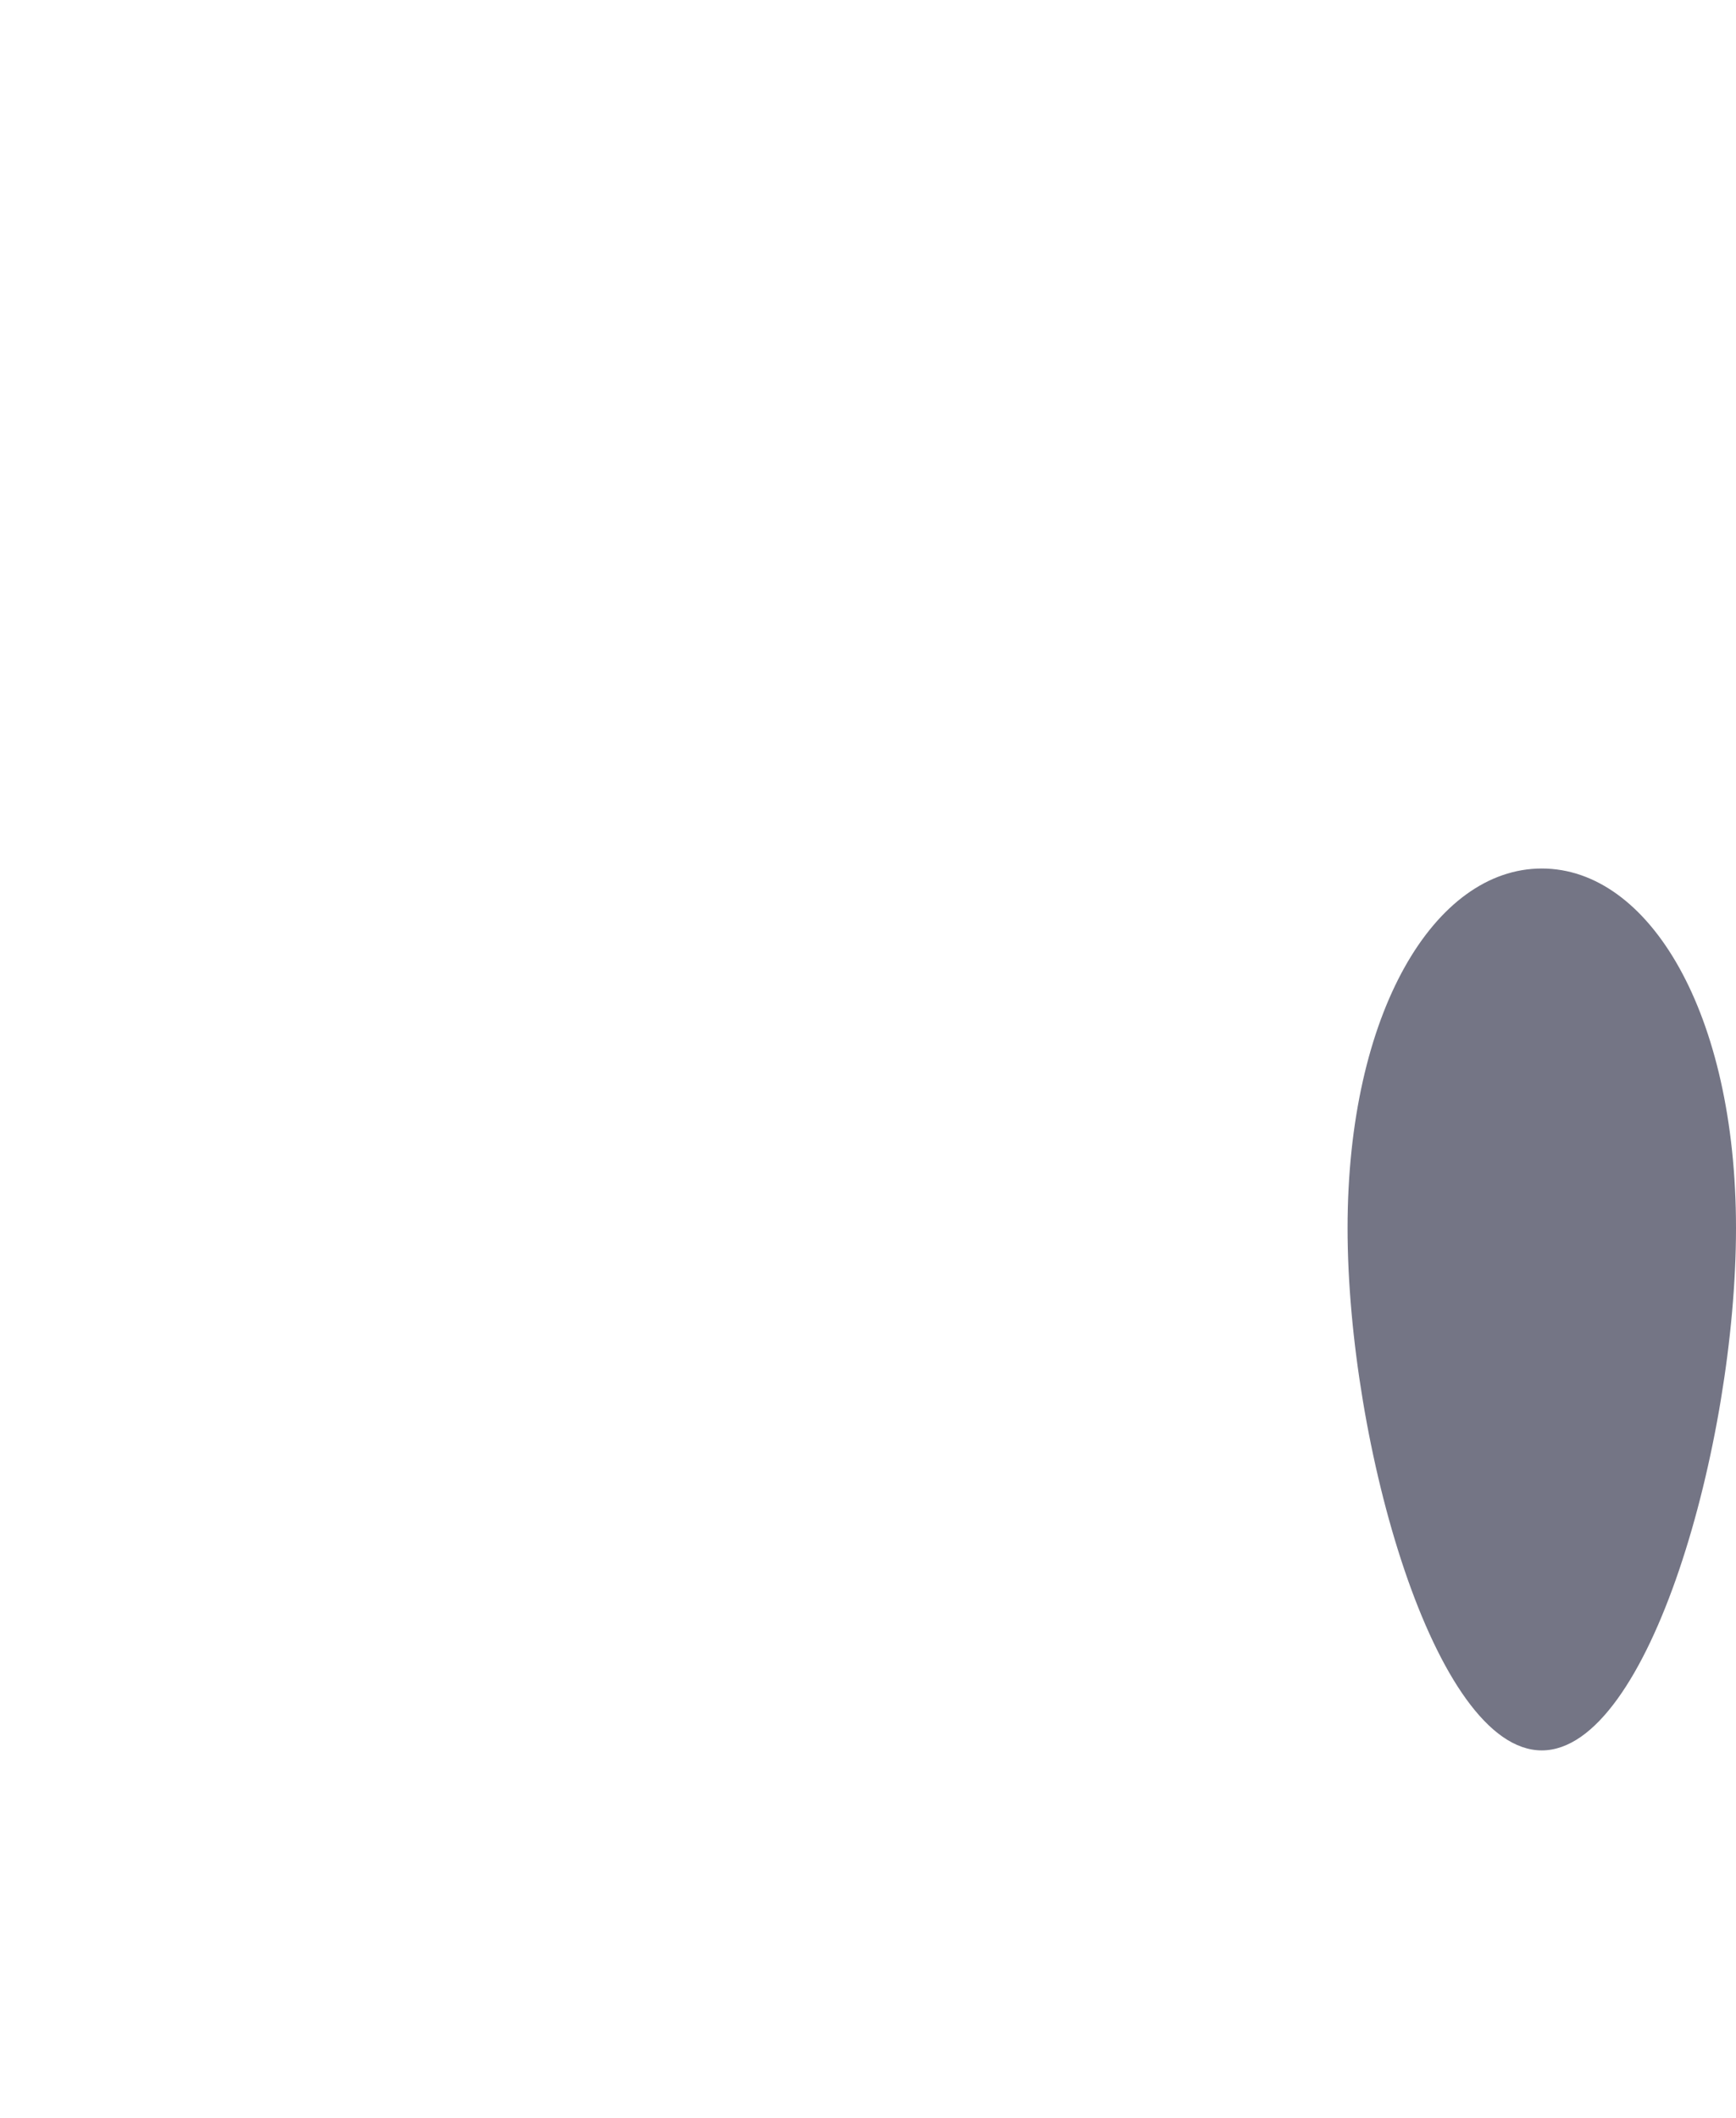 <?xml version="1.0" encoding="utf-8"?>
<!-- Generator: Adobe Illustrator 16.0.0, SVG Export Plug-In . SVG Version: 6.00 Build 0)  -->
<!DOCTYPE svg PUBLIC "-//W3C//DTD SVG 1.1//EN" "http://www.w3.org/Graphics/SVG/1.1/DTD/svg11.dtd">
<svg version="1.1" xmlns="http://www.w3.org/2000/svg" xmlns:xlink="http://www.w3.org/1999/xlink" x="0px" y="0px"
	 width="358.604px" height="437.474px" viewBox="0 0 358.604 437.474" enable-background="new 0 0 358.604 437.474"
	 xml:space="preserve">
<g id="wing2_1_" enable-background="new    ">
	<g id="wing2">
		<g>
			<path fill="#747585" d="M318.485,179.402c-22.157,0-40.119,29.79-40.119,74.271c0,44.48,17.962,107.893,40.119,107.893
				s40.119-63.412,40.119-107.893C358.604,209.192,340.643,179.402,318.485,179.402z"/>
		</g>
	</g>
</g>
<g id="wing1_1_" enable-background="new    ">
</g>
<g id="Rectangle_2_copy_5_1_" enable-background="new    ">
</g>
<g id="Ellipse_6_copy_11_1_" enable-background="new    ">
</g>
<g id="Ellipse_6_copy_10_1_" enable-background="new    ">
</g>
<g id="Ellipse_4_copy_59_1_" enable-background="new    ">
</g>
<g id="Ellipse_4_copy_54_1_" enable-background="new    ">
</g>
<g id="Rectangle_1_copy_8_1_" enable-background="new    ">
</g>
<g id="Ellipse_1_copy_2_3_" enable-background="new    ">
</g>
<g id="Ellipse_1_copy_2_2_" enable-background="new    ">
</g>
<g id="Rounded_Rectangle_1_copy_4_1_" enable-background="new    ">
</g>
<g id="Ellipse_1_copy_1_" enable-background="new    ">
</g>
<g id="Group_1_1_">
</g>
<g id="Group_2_1_">
</g>
<g id="Rounded_Rectangle_1_copy_82_1_" enable-background="new    ">
</g>
<g id="Group_3_1_">
</g>
<g id="flower1_1_" enable-background="new    ">
</g>
<g id="Shape_2_1_" enable-background="new    ">
</g>
</svg>
